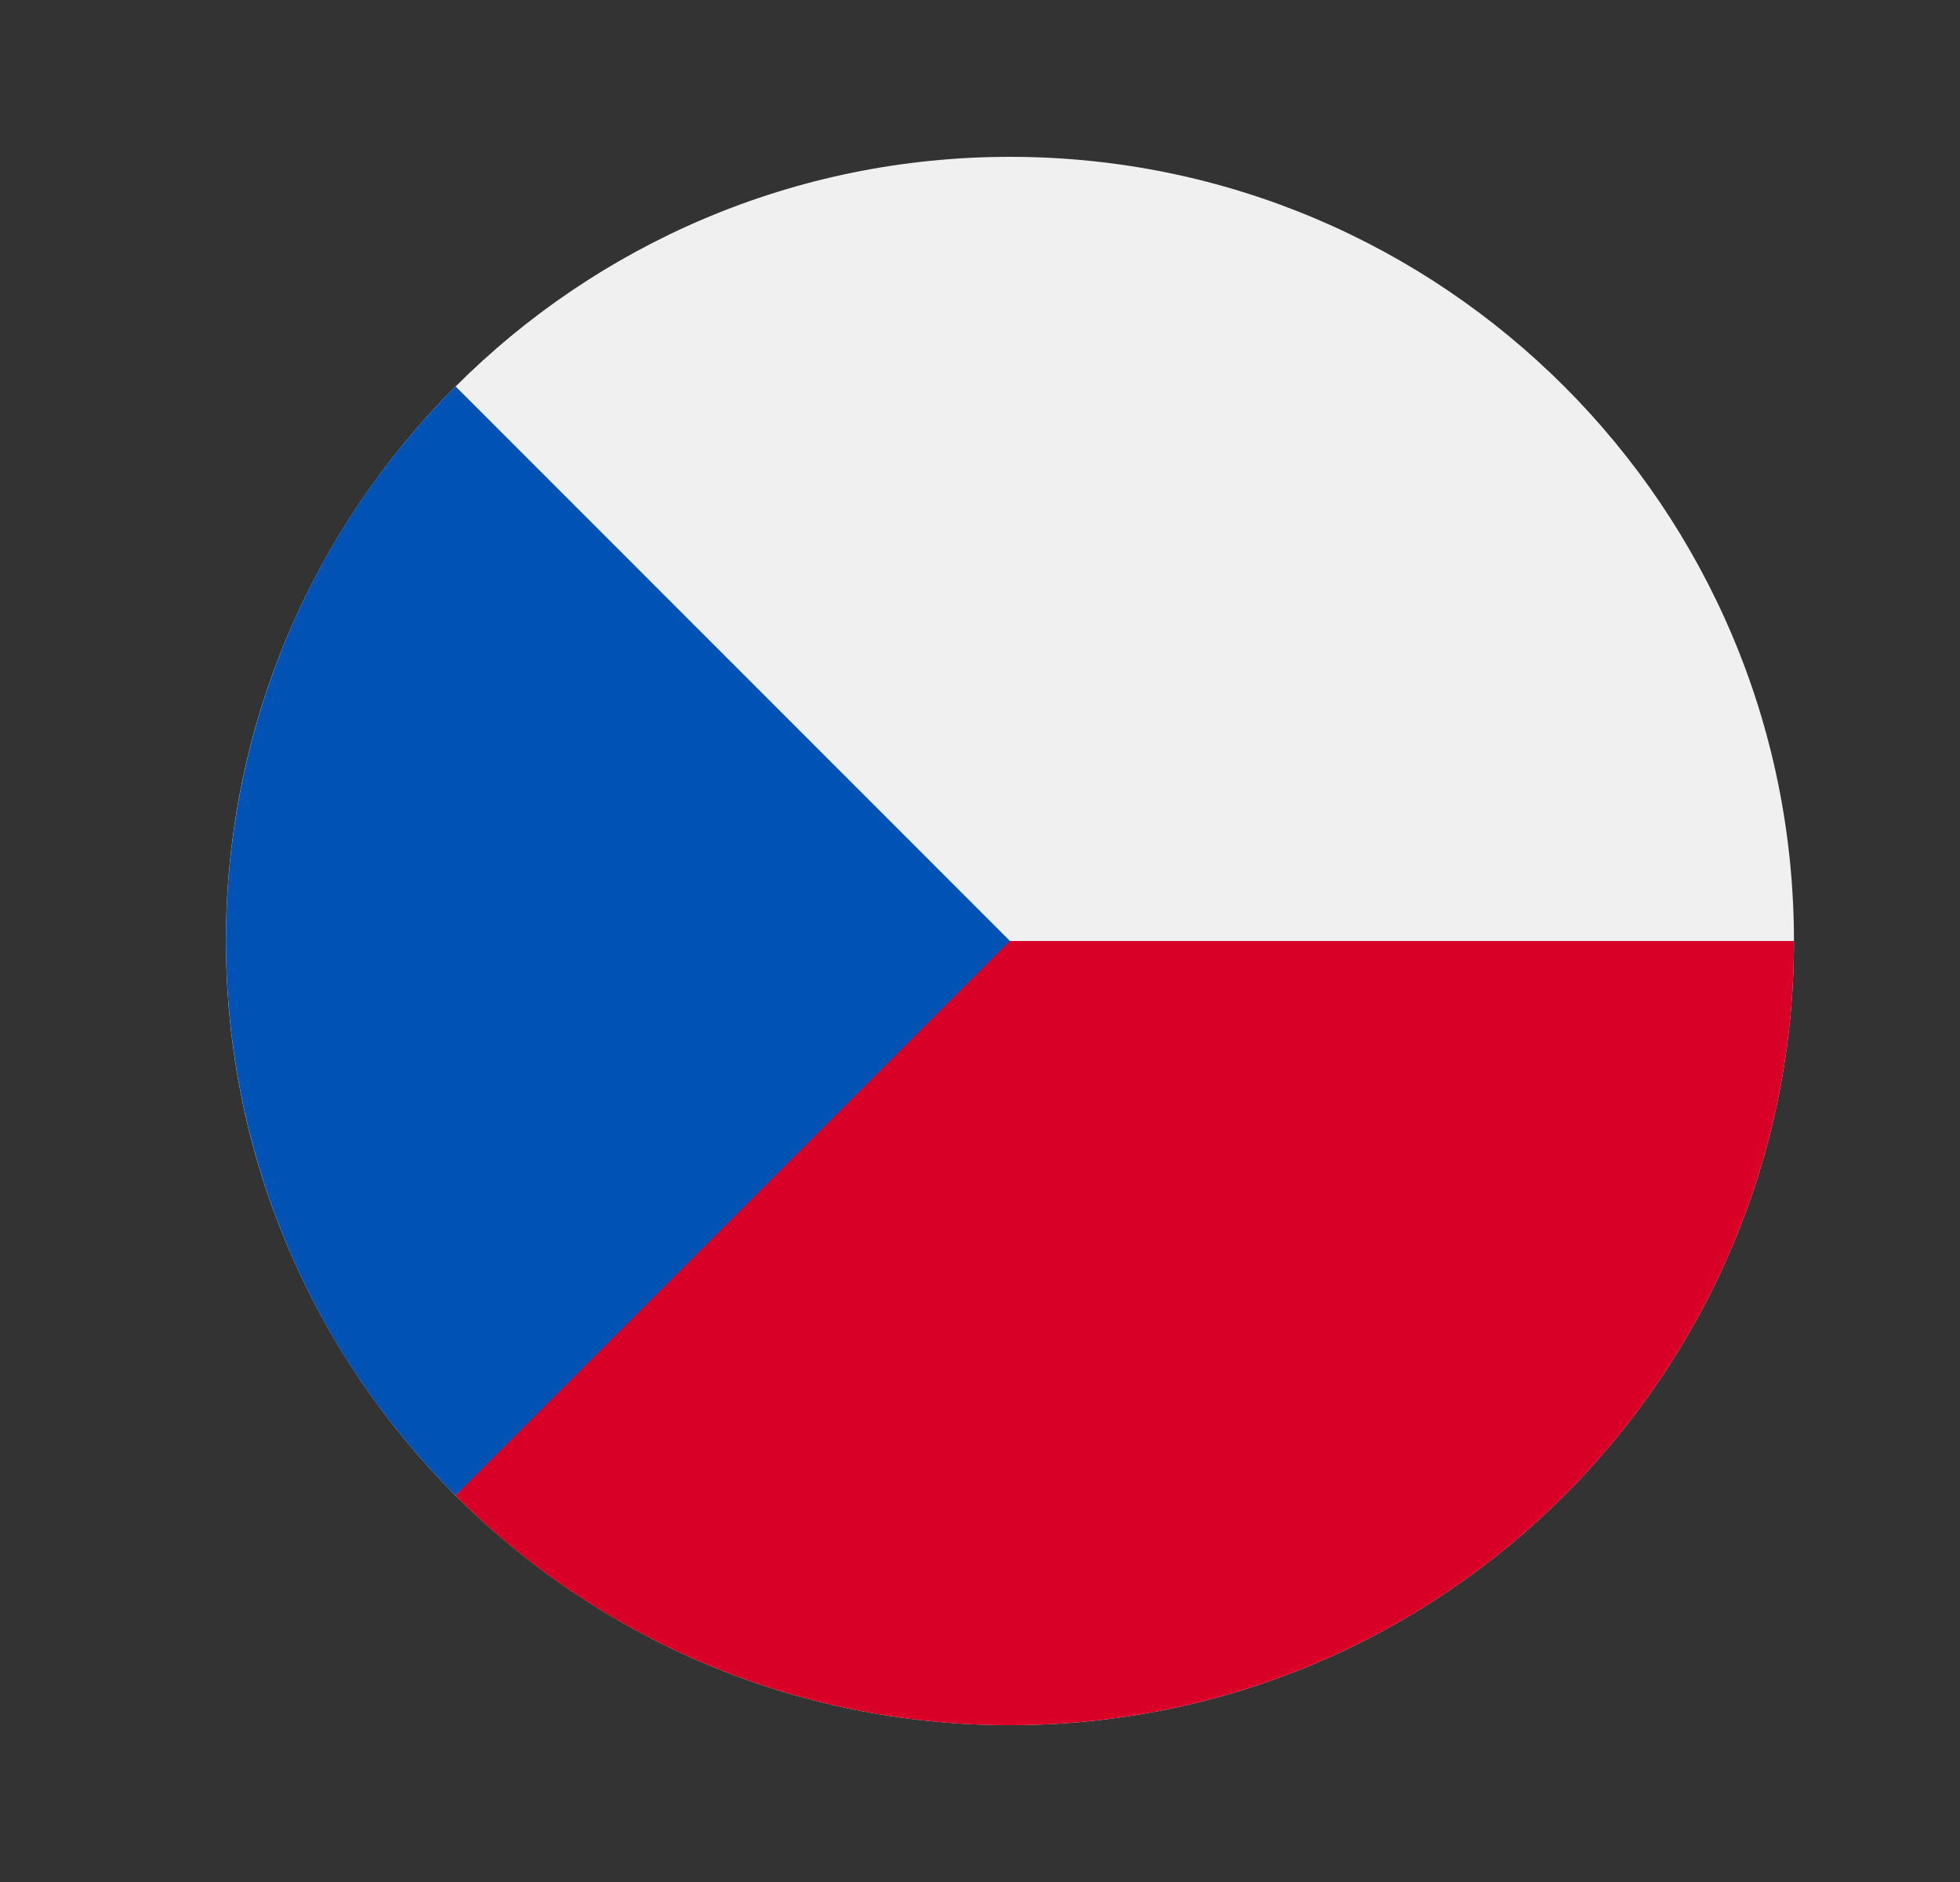 <svg width="25" height="24" fill="none" viewBox="-2 -2 25 24" id="czk" x="100" y="100" xmlns="http://www.w3.org/2000/svg">
        <rect x="-2" y="-2" width="25" height="24" fill="#333333" stroke="none"/>
        <g clip-path="url(#emclip0)">
            <path d="M10.882 20c5.523 0 10-4.477 10-10s-4.477-10-10-10-10 4.477-10 10 4.477 10 10 10z" fill="#F0F0F0"/>
            <path d="M10.013 10s-6.196 7.073-6.202 7.071A9.969 9.969 0 0010.882 20c5.523 0 10-4.477 10-10h-10.87z" fill="#D80027"/>
            <path d="M3.811 2.929c-3.905 3.905-3.905 10.237 0 14.142L10.882 10l-7.07-7.071z" fill="#0052B4"/>
        </g>
        <defs>
            <clipPath id="emclip0">
                <path fill="#fff" transform="translate(.882)" d="M0 0h20v20H0z"/>
            </clipPath>
        </defs>
    </svg>